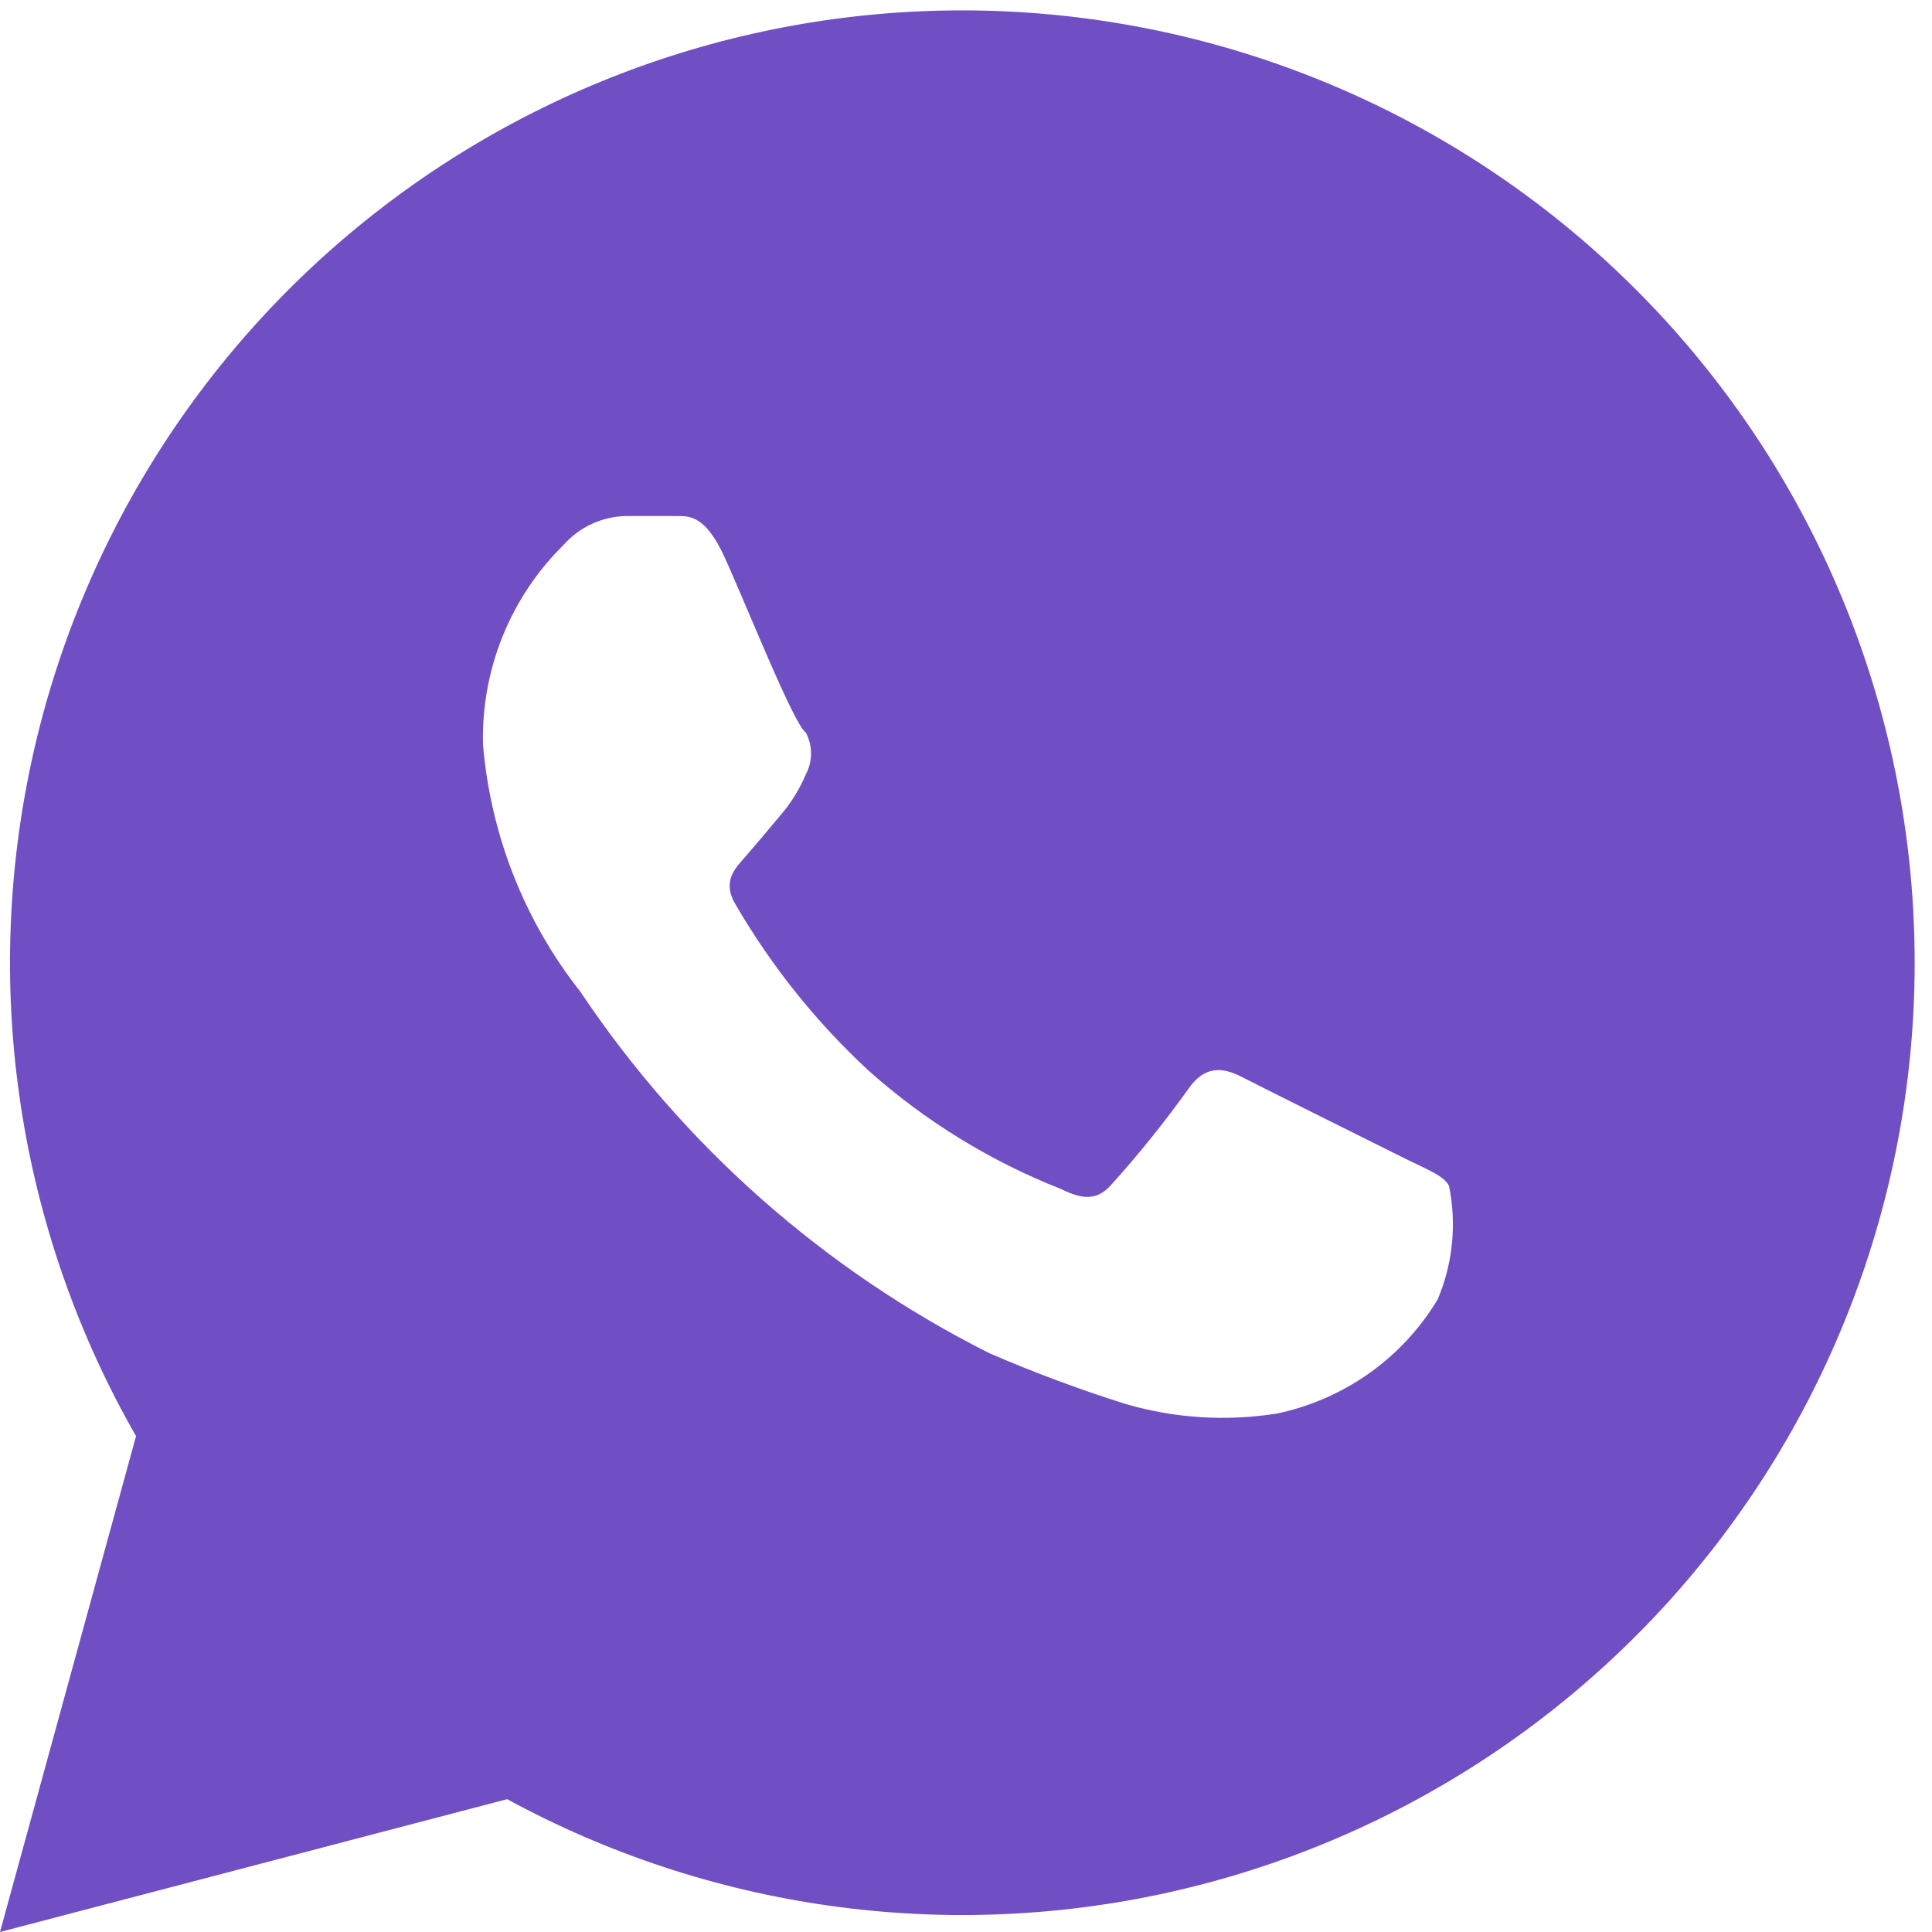 <svg width="24" height="24" viewBox="0 0 24 24" fill="none" xmlns="http://www.w3.org/2000/svg">
<g clip-path="url(#clip0_772_3752)">
<path d="M0 24L1.69 17.84C0.27 15.362 -0.205 12.455 0.351 9.654C0.908 6.853 2.458 4.348 4.717 2.601C6.976 0.854 9.79 -0.017 12.641 0.149C15.492 0.315 18.186 1.506 20.227 3.503C22.269 5.5 23.519 8.167 23.747 11.014C23.975 13.86 23.166 16.693 21.469 18.989C19.772 21.286 17.301 22.891 14.513 23.509C11.725 24.127 8.808 23.715 6.3 22.35L0 24ZM18 14.73C17.93 14.6 17.73 14.53 17.43 14.38C17.13 14.23 15.68 13.51 15.43 13.38C15.18 13.25 14.96 13.24 14.76 13.53C14.468 13.937 14.155 14.328 13.82 14.7C13.65 14.9 13.48 14.92 13.18 14.77C12.303 14.425 11.494 13.927 10.79 13.3C10.141 12.699 9.585 12.005 9.14 11.24C8.96 10.94 9.14 10.78 9.27 10.63C9.4 10.48 9.56 10.29 9.71 10.11C9.834 9.963 9.935 9.798 10.01 9.62C10.053 9.54 10.075 9.451 10.075 9.36C10.075 9.269 10.053 9.18 10.01 9.1C9.86 9 9.27 7.51 9 6.92C8.73 6.33 8.51 6.42 8.33 6.41H7.78C7.632 6.413 7.487 6.446 7.352 6.508C7.218 6.57 7.098 6.659 7 6.77C6.672 7.093 6.415 7.48 6.243 7.906C6.071 8.333 5.988 8.79 6 9.25C6.094 10.37 6.514 11.438 7.21 12.32C8.487 14.23 10.237 15.777 12.29 16.81C12.842 17.049 13.406 17.259 13.98 17.44C14.59 17.619 15.232 17.659 15.86 17.56C16.273 17.474 16.664 17.303 17.009 17.059C17.353 16.815 17.643 16.502 17.86 16.14C18.048 15.695 18.097 15.203 18 14.73Z" fill="#704EC4"/>
</g>
<defs>
<clipPath id="clip0_772_3752">
<rect width="23.89" height="24" fill="white"/>
</clipPath>
</defs>
</svg>
